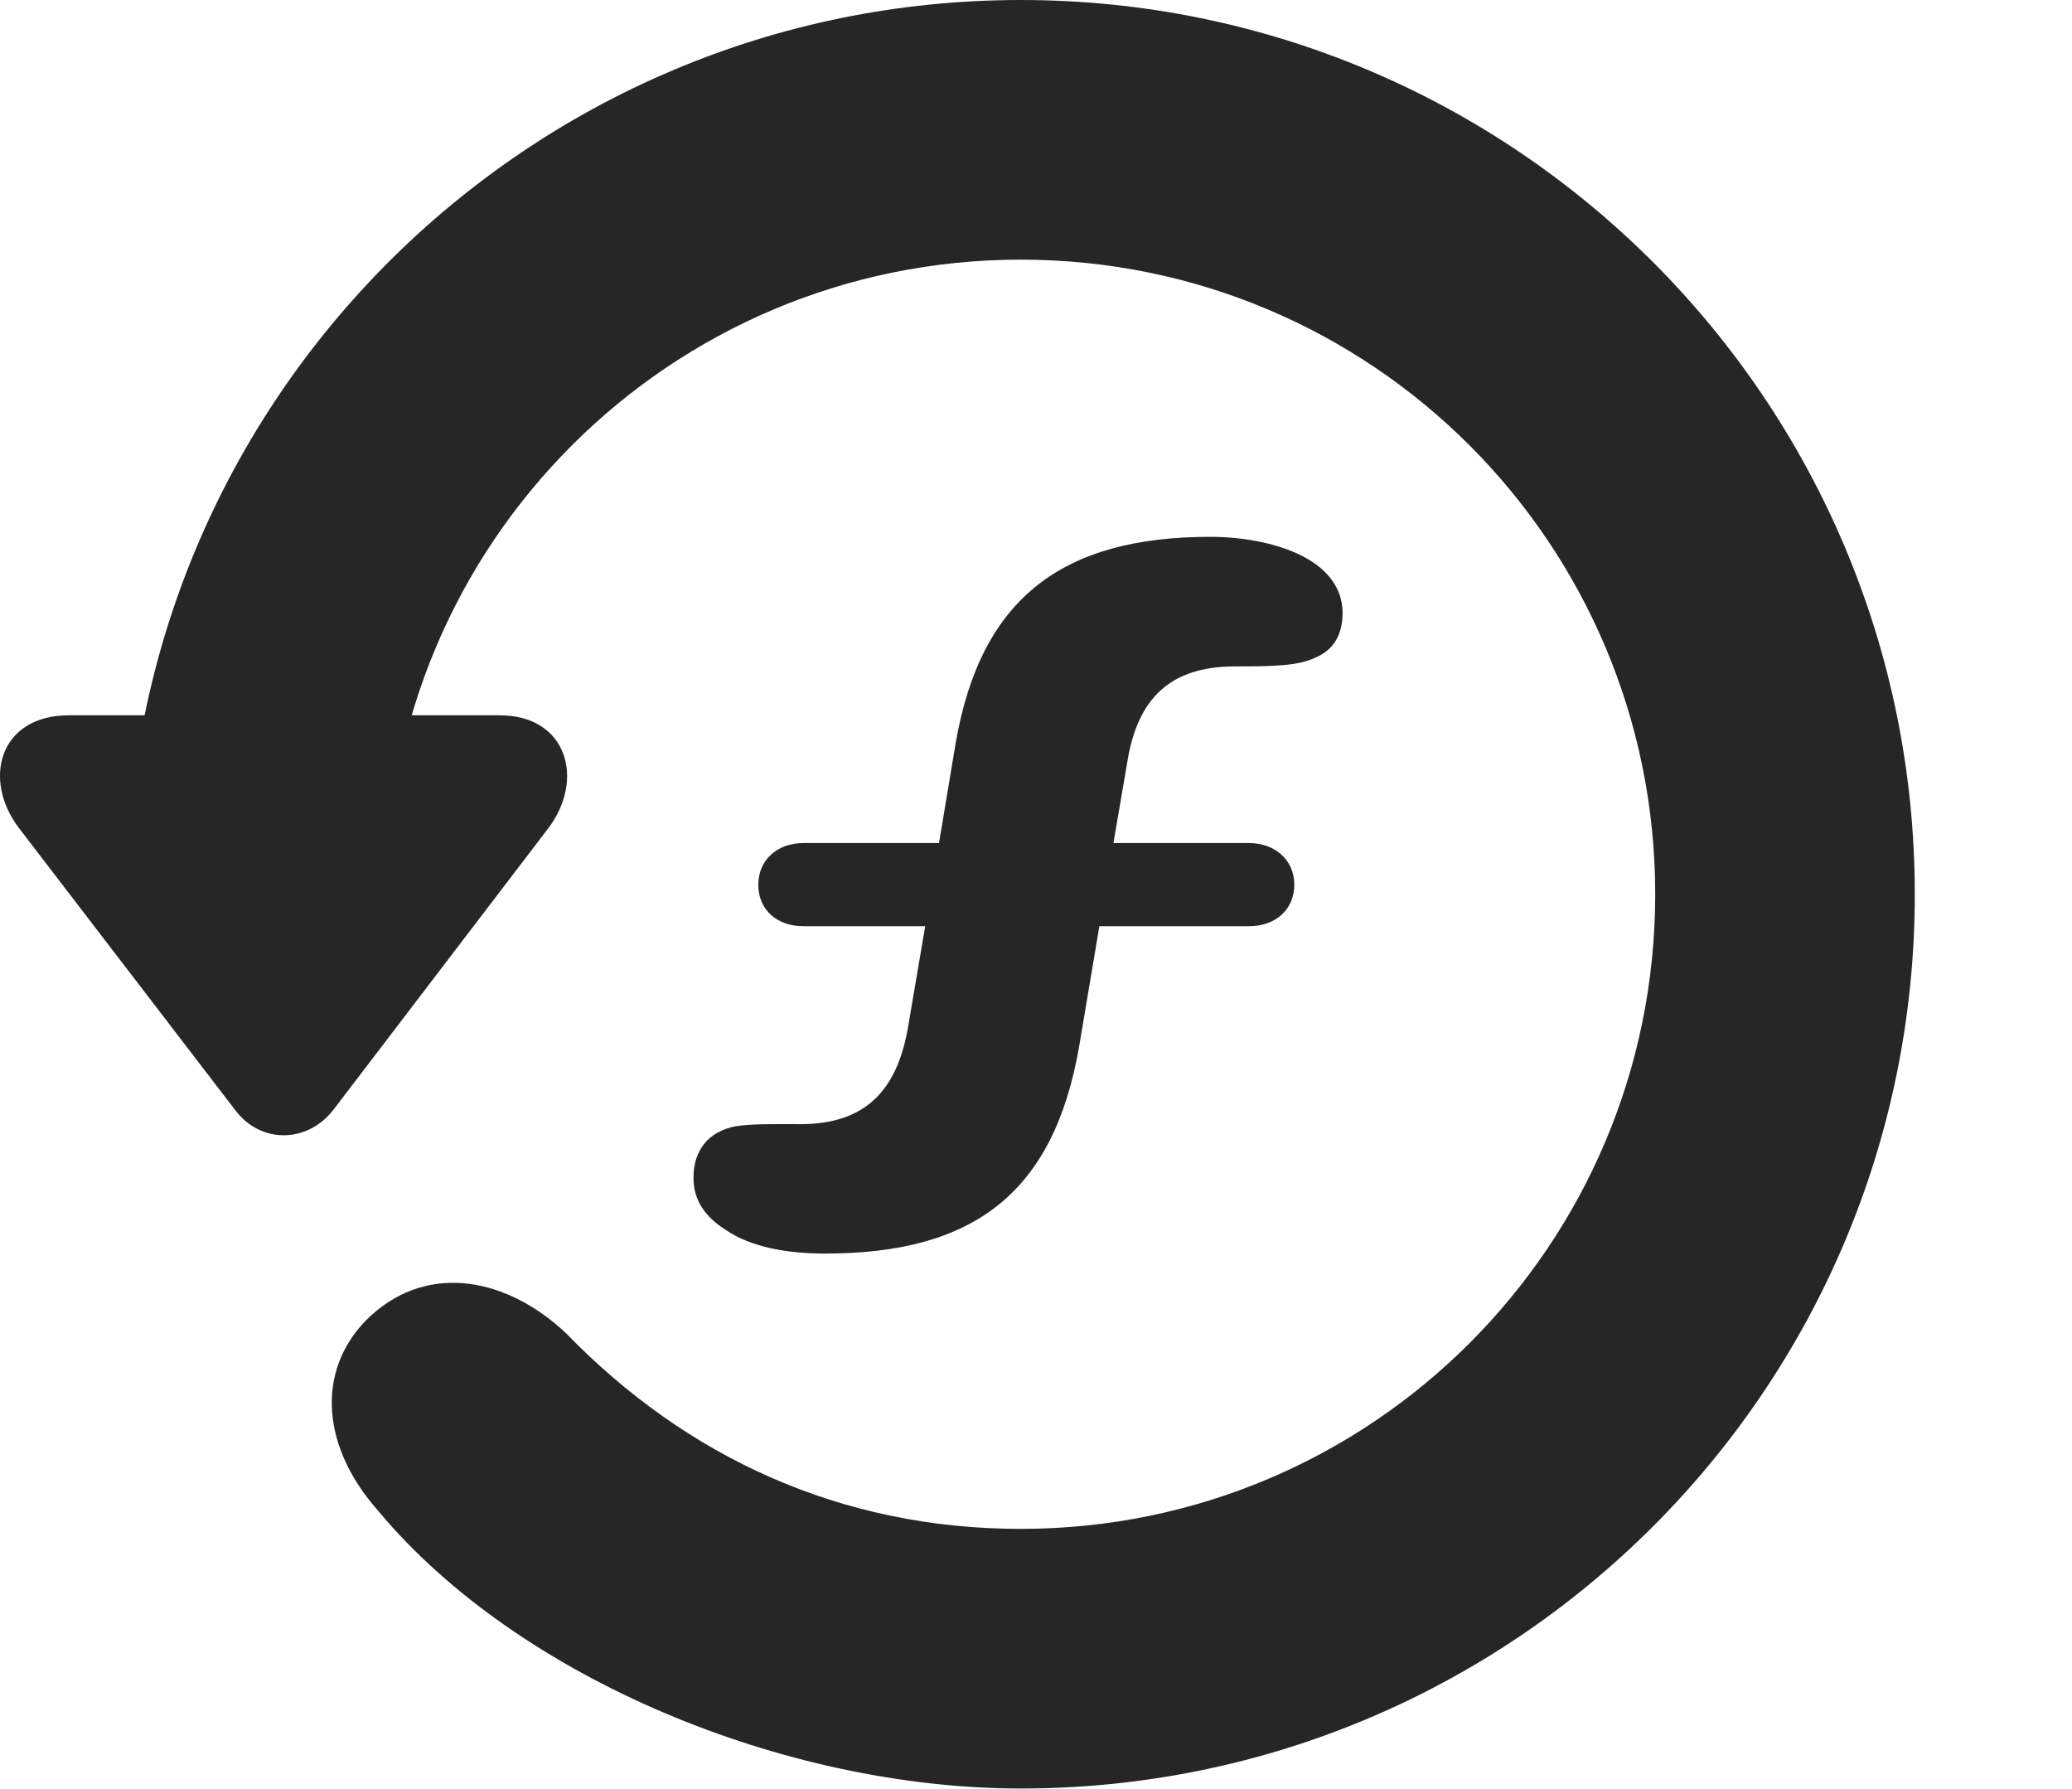 <?xml version="1.0" encoding="UTF-8"?>
<!--Generator: Apple Native CoreSVG 326-->
<!DOCTYPE svg PUBLIC "-//W3C//DTD SVG 1.1//EN" "http://www.w3.org/Graphics/SVG/1.1/DTD/svg11.dtd">
<svg version="1.1" xmlns="http://www.w3.org/2000/svg" xmlns:xlink="http://www.w3.org/1999/xlink"
       viewBox="0 0 24.33 21.006">
       <g>
              <rect height="21.006" opacity="0" width="24.33" x="0" y="0" />
              <path d="M11.986 20.996C17.782 20.996 22.484 16.295 22.484 10.498C22.484 4.702 17.782 0 11.986 0C6.189 0 1.488 4.702 1.488 10.498L4.535 10.498C4.535 6.378 7.866 3.048 11.986 3.048C16.105 3.048 19.436 6.378 19.436 10.498C19.436 14.618 16.105 17.948 11.986 17.948C9.869 17.948 8.055 17.103 6.647 15.652C5.971 15.013 5.05 14.812 4.356 15.444C3.734 16.016 3.721 16.929 4.449 17.746C6.084 19.701 9.215 20.996 11.986 20.996ZM0.809 8.397C-0.014 8.397-0.212 9.159 0.228 9.728L2.759 13.028C3.059 13.432 3.61 13.422 3.915 13.028L6.436 9.726C6.869 9.159 6.668 8.397 5.865 8.397Z"
                     fill="currentColor" fill-opacity="0.85" />
              <path d="M9.69 14.716C11.439 14.716 12.375 14 12.672 12.282L12.909 10.873L14.666 10.873C14.977 10.873 15.198 10.679 15.198 10.385C15.198 10.101 14.977 9.897 14.666 9.897L13.074 9.897L13.236 8.952C13.355 8.198 13.741 7.823 14.503 7.823C14.946 7.823 15.248 7.819 15.457 7.715C15.661 7.625 15.765 7.449 15.765 7.193C15.765 6.911 15.592 6.696 15.343 6.555C15.034 6.379 14.597 6.302 14.213 6.302C12.488 6.302 11.518 7.009 11.222 8.722L11.026 9.897L9.433 9.897C9.122 9.897 8.904 10.101 8.904 10.385C8.904 10.679 9.122 10.873 9.433 10.873L10.864 10.873L10.665 12.043C10.539 12.796 10.168 13.197 9.396 13.197C9.05 13.197 8.858 13.191 8.641 13.221C8.322 13.281 8.143 13.499 8.143 13.826C8.143 14.097 8.285 14.288 8.521 14.438C8.827 14.647 9.26 14.716 9.69 14.716Z"
                     fill="currentColor" fill-opacity="0.85" />
       </g>
</svg>